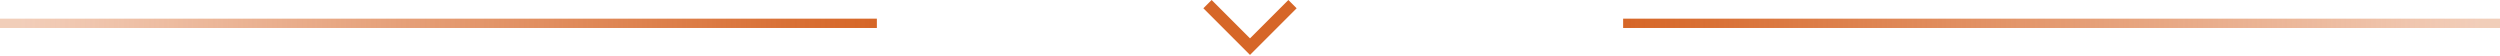 <svg width="536" height="12" viewBox="0 0 536 12" fill="none" xmlns="http://www.w3.org/2000/svg">
<line y1="5" x2="188" y2="5" stroke="url(#paint0_linear_1_43)" stroke-width="2"/>
<line x1="536" y1="5" x2="348" y2="5" stroke="url(#paint1_linear_1_43)" stroke-width="2"/>
<path d="M278 1.775L268 11.775L258 1.775L259.775 1.90735e-06L268 8.225L276.225 1.90735e-06L278 1.775Z" fill="#D66627"/>
<defs>
<linearGradient id="paint0_linear_1_43" x1="188" y1="6" x2="4.5" y2="6" gradientUnits="userSpaceOnUse">
<stop stop-color="#D66627"/>
<stop offset="1" stop-color="#D66627" stop-opacity="0.32"/>
</linearGradient>
<linearGradient id="paint1_linear_1_43" x1="348" y1="4" x2="531.5" y2="4" gradientUnits="userSpaceOnUse">
<stop stop-color="#D66627"/>
<stop offset="1" stop-color="#D66627" stop-opacity="0.32"/>
</linearGradient>
</defs>
</svg>
